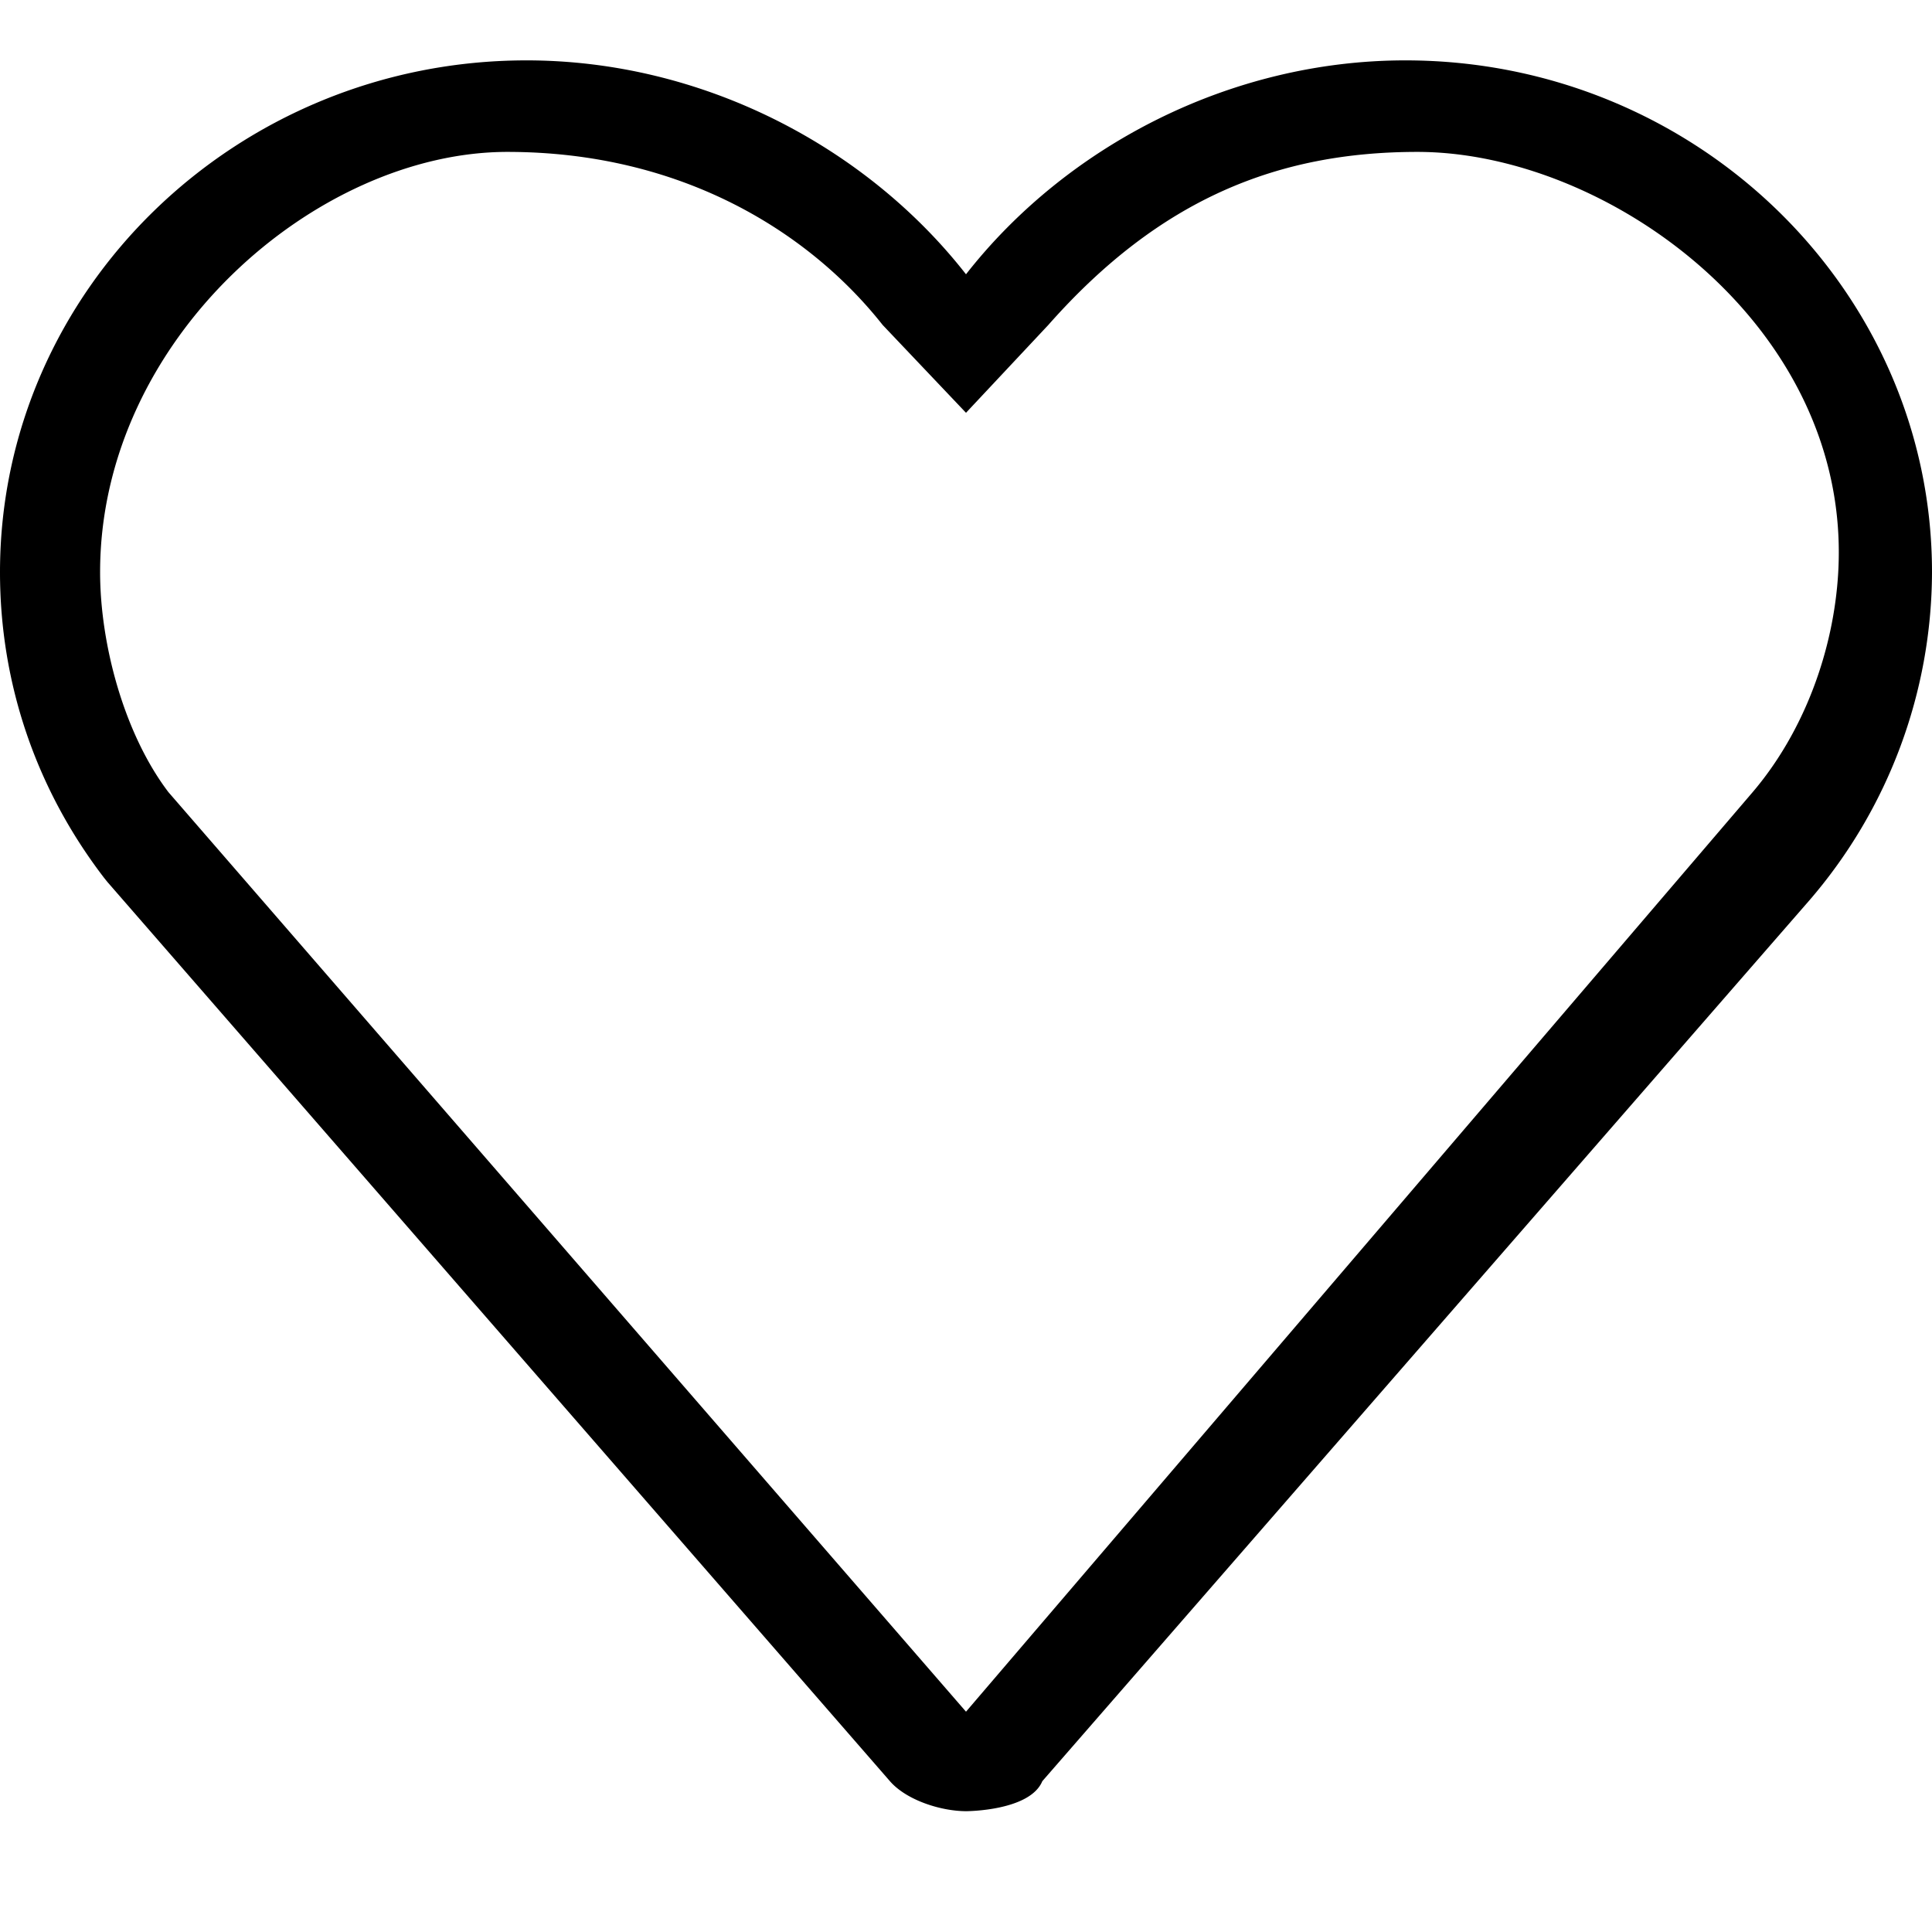 <svg viewBox="0 0 32 32" xmlns="http://www.w3.org/2000/svg">
    <title>
        Icon / Alerts Notifications / Care - light
    </title>
    <path class="Notification-Care-Light_svg__path-01" d="M16 28.351L2.79 13.121c-.73-.96-1.132-2.443-1.132-3.645 0-3.86 3.583-6.96 6.746-6.96 2.897 0 5.007 1.336 6.216 2.867L16 6.837l1.363-1.454c1.856-2.102 3.821-2.867 6.114-2.867 3.163 0 7.198 2.902 6.97 6.96-.073 1.297-.567 2.647-1.418 3.645L16 28.351zM23.278 1C20.38 1 17.666 2.415 16 4.543 14.336 2.415 11.619 1 8.72 1 3.914 1 0 4.804 0 9.476c0 1.84.595 3.59 1.721 5.06l.056.07L14.74 29.502c.272.313.837.495 1.26.497 0 0 1.057 0 1.264-.497l12.704-14.588A8.353 8.353 0 0 0 32 9.476C32 4.804 28.087 1 23.278 1" fill-rule="evenodd"/>
</svg>
